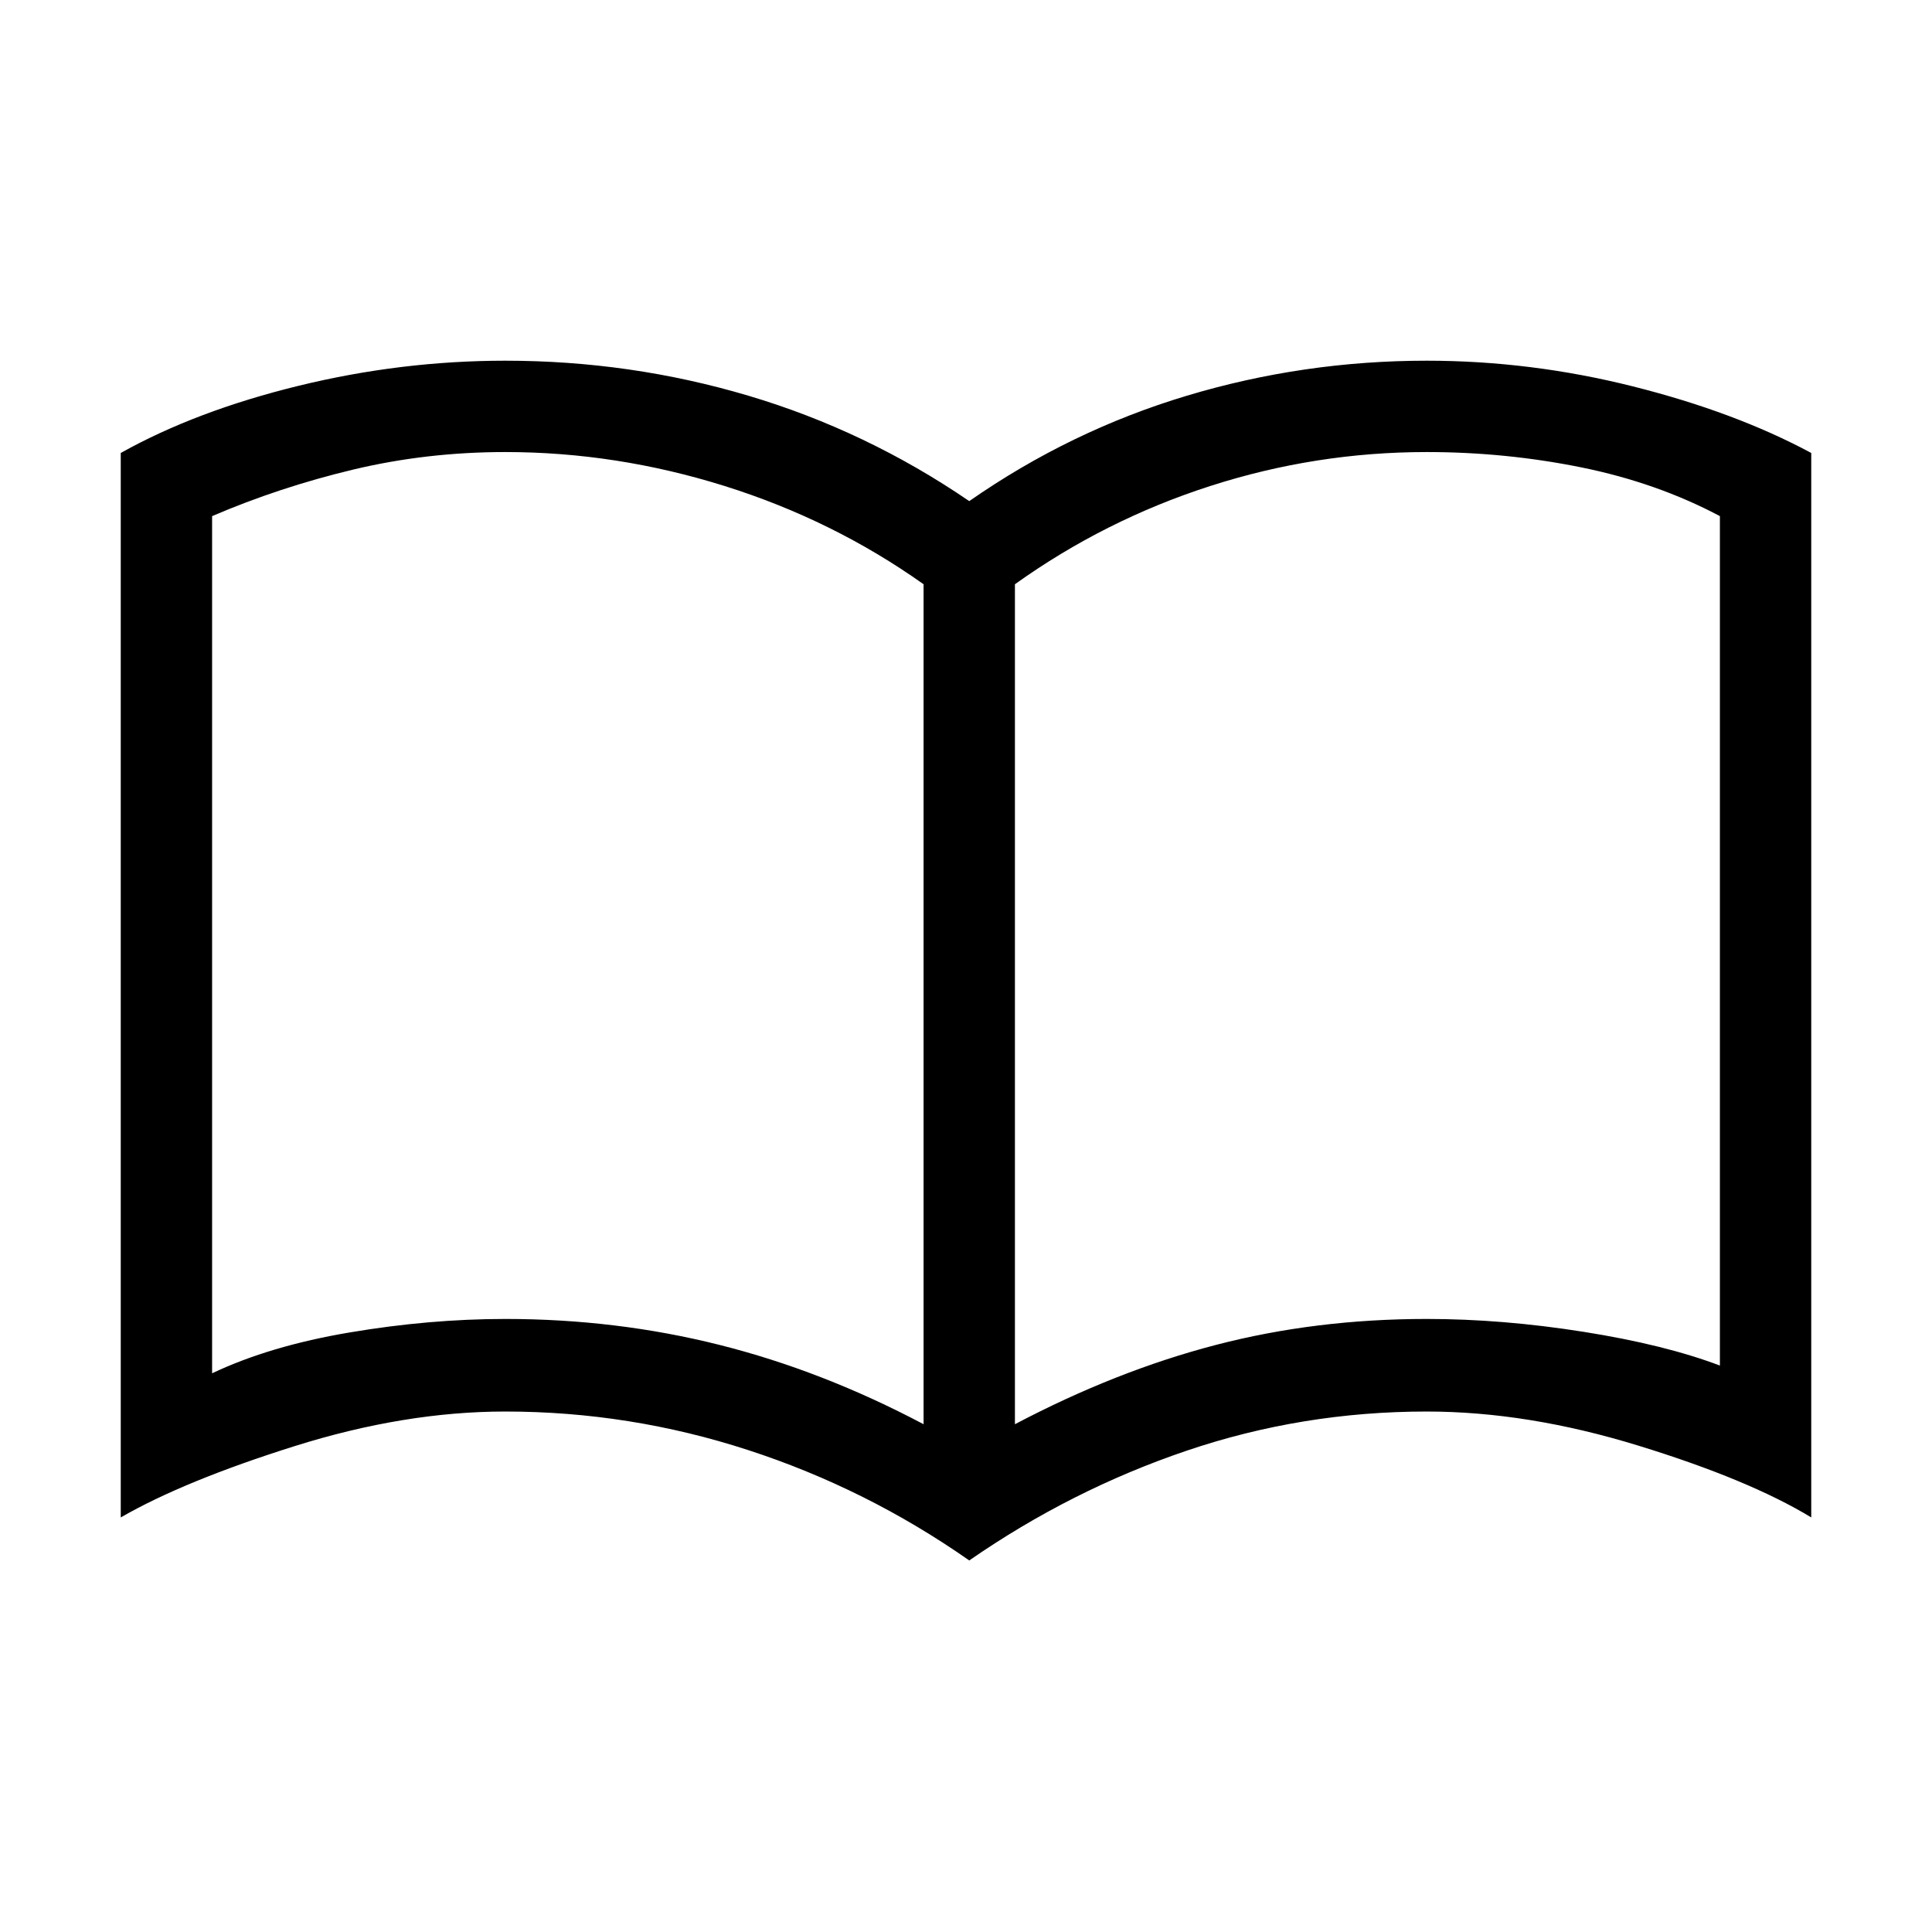 <svg xmlns="http://www.w3.org/2000/svg" width="48" height="48" viewBox="0 -960 960 960"><path d="M251.08-304.62q55.15 0 106.42 12.89 51.27 12.88 101.42 39.42v-417.38q-45-31.92-98.84-48.81-53.85-16.88-109-16.88-39.16 0-75.66 8.73t-70.03 23.11v425.92q28.69-13.61 68.38-20.3 39.69-6.7 77.31-6.7Zm253.23 52.31q50.38-26.54 99.92-39.42 49.54-12.89 104.69-12.89 37.62 0 77.93 6.39 40.3 6.38 67.76 16.77v-422.08q-31.3-16.61-68.92-24.23-37.61-7.61-76.77-7.61-55.15 0-107.57 16.88-52.43 16.89-97.04 48.81v417.38Zm-22.69 67.69q-51-35.69-109.85-54.84-58.85-19.16-120.69-19.16-50.08 0-104.81 17.23Q91.54-224.16 60-206v-528.92q37.39-20.92 88.39-33.39 51-12.46 102.69-12.46 62.23 0 120.77 17.39Q430.38-746 481.62-711q50.23-35 108.15-52.38 57.92-17.39 119.15-17.39 51.69 0 102.5 12.77T900-734.92V-206q-30.92-18.77-85.96-35.69-55.04-16.93-105.12-16.93-61.84 0-119.27 19.46-57.42 19.47-108.03 54.54ZM282.15-493.85Z"/></svg>